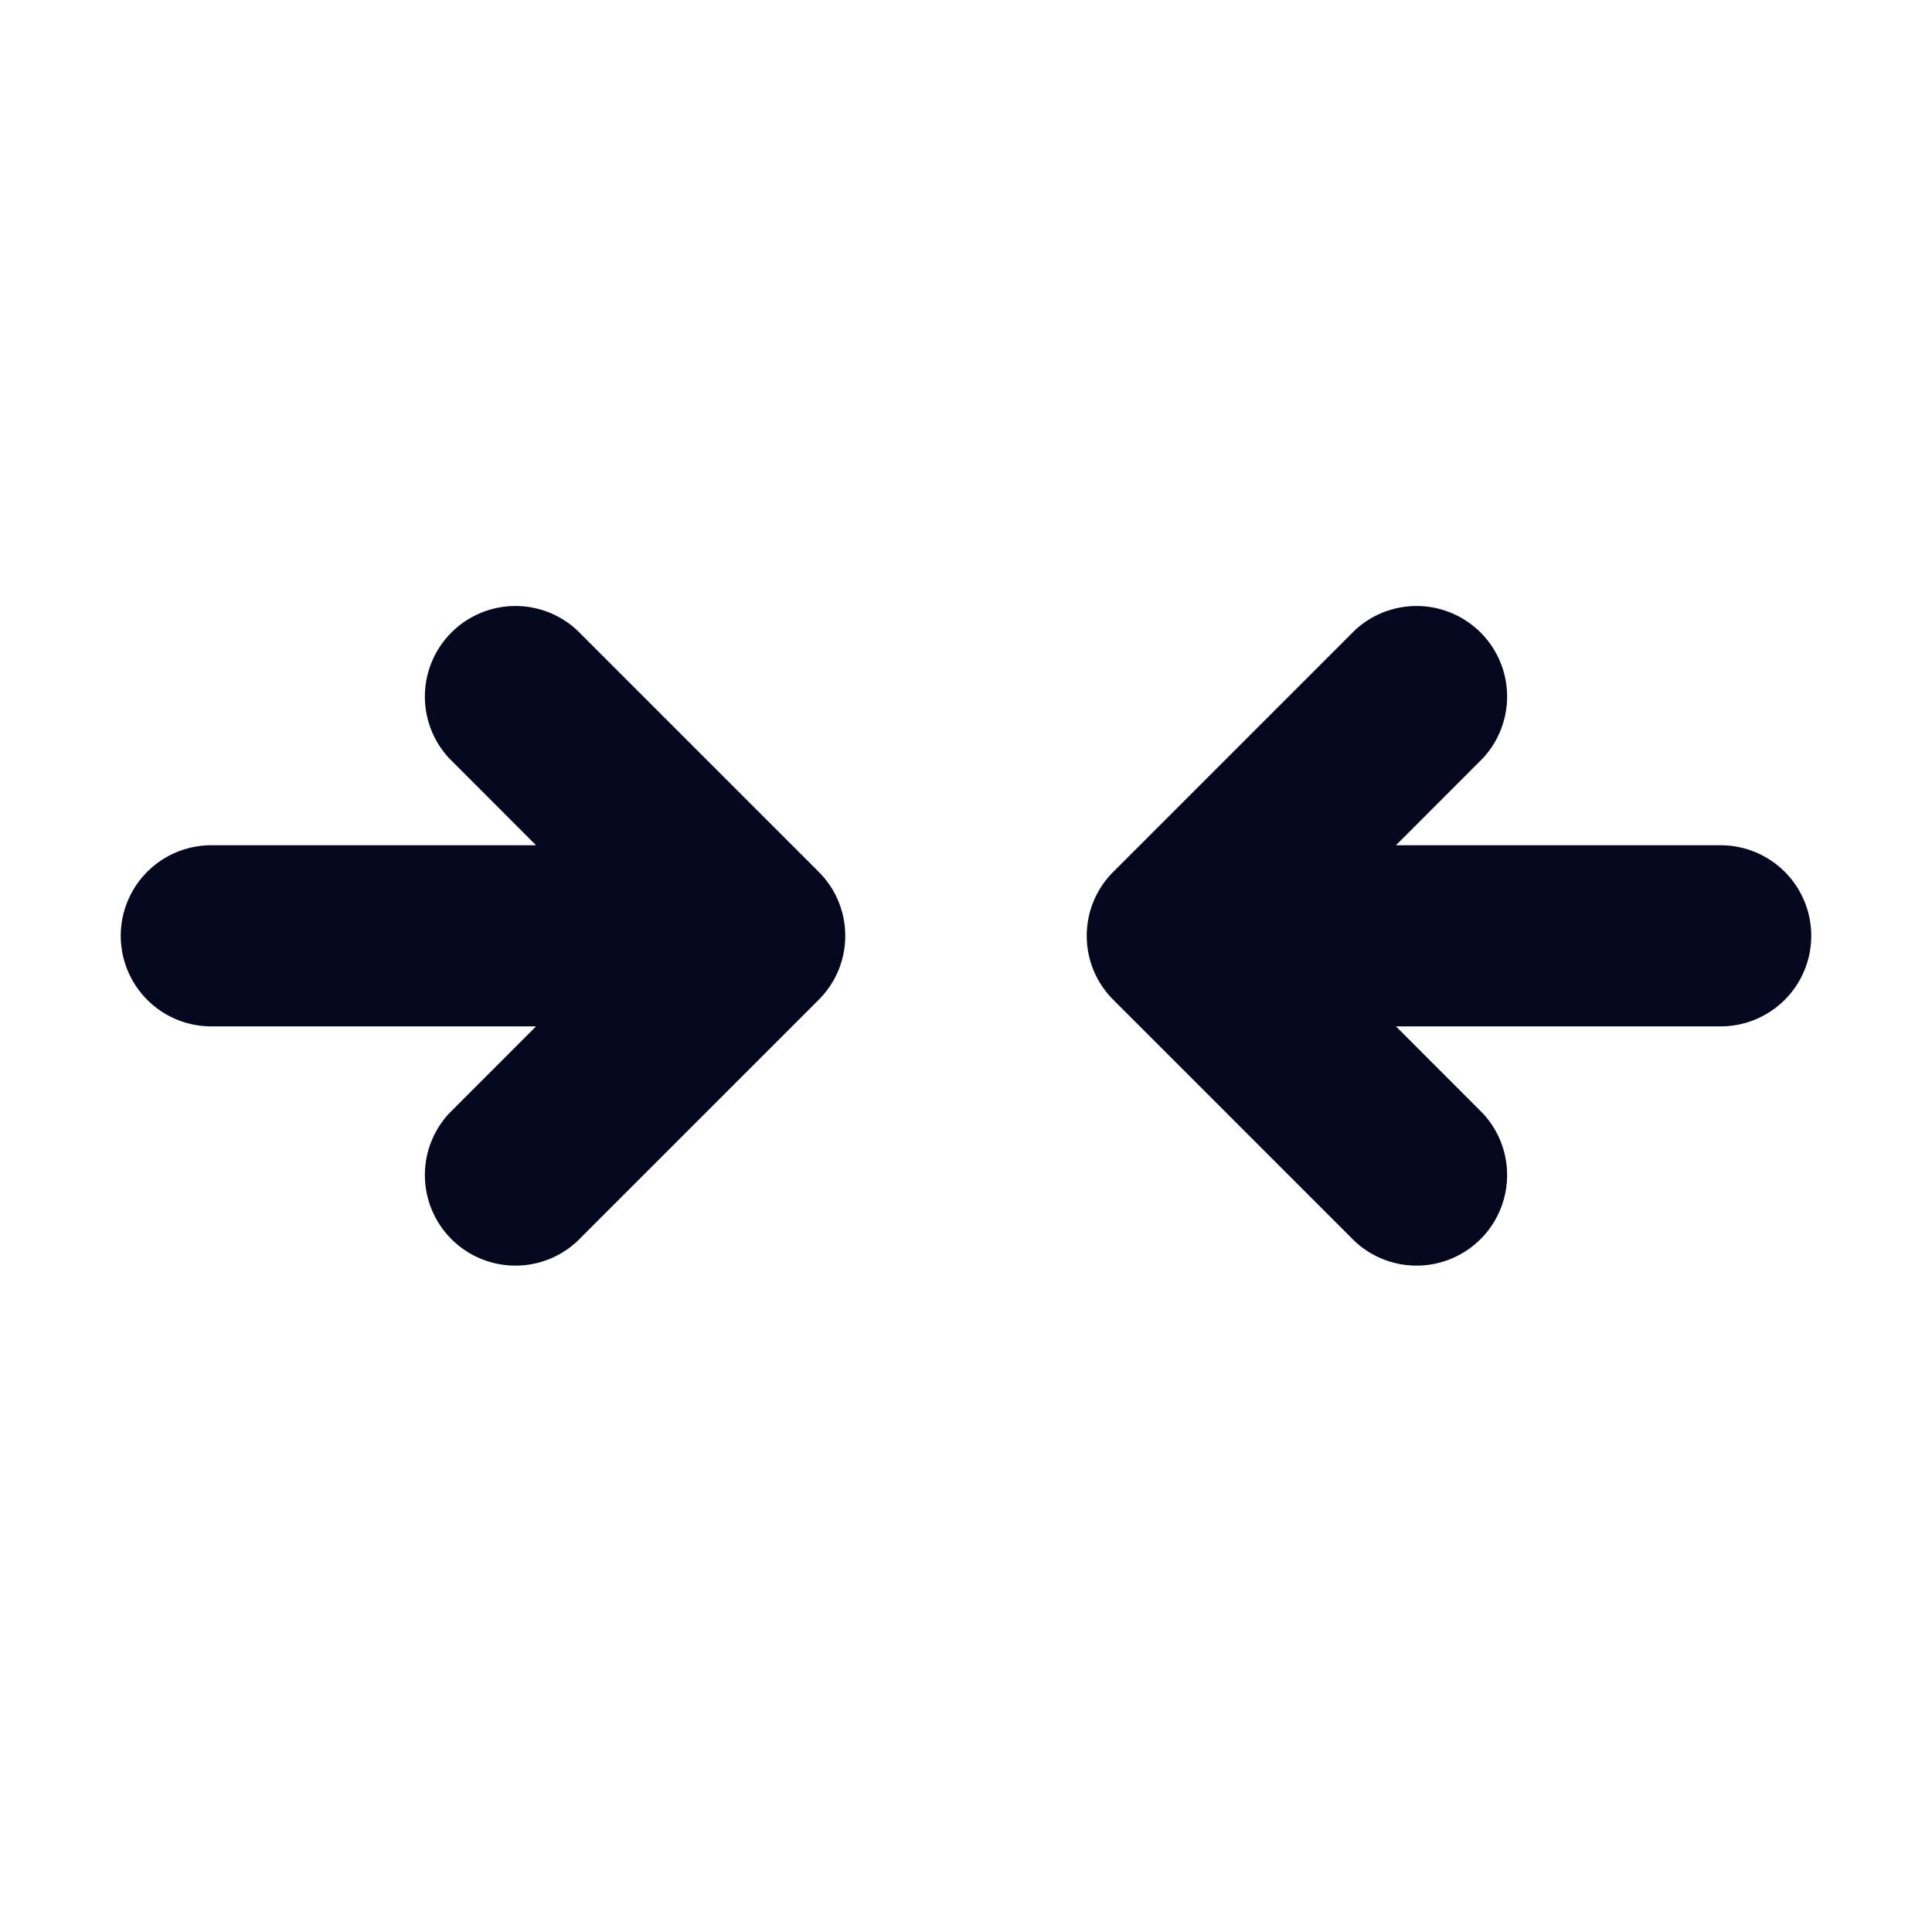 <svg xmlns="http://www.w3.org/2000/svg" width="24" height="24" fill="none"><path fill="#04071E" d="M5.58 9.42a1.125 1.125 0 0 1 1.59-1.59l3 3c.44.439.44 1.151 0 1.59l-3 3a1.125 1.125 0 0 1-1.59-1.59l1.079-1.08H2.625a1.125 1.125 0 0 1 0-2.25h4.034zm12.84 0a1.125 1.125 0 0 0-1.59-1.59l-3 3c-.44.439-.44 1.151 0 1.59l3 3a1.125 1.125 0 0 0 1.59-1.59l-1.079-1.08h4.034a1.125 1.125 0 0 0 0-2.25h-4.034z"/></svg>
